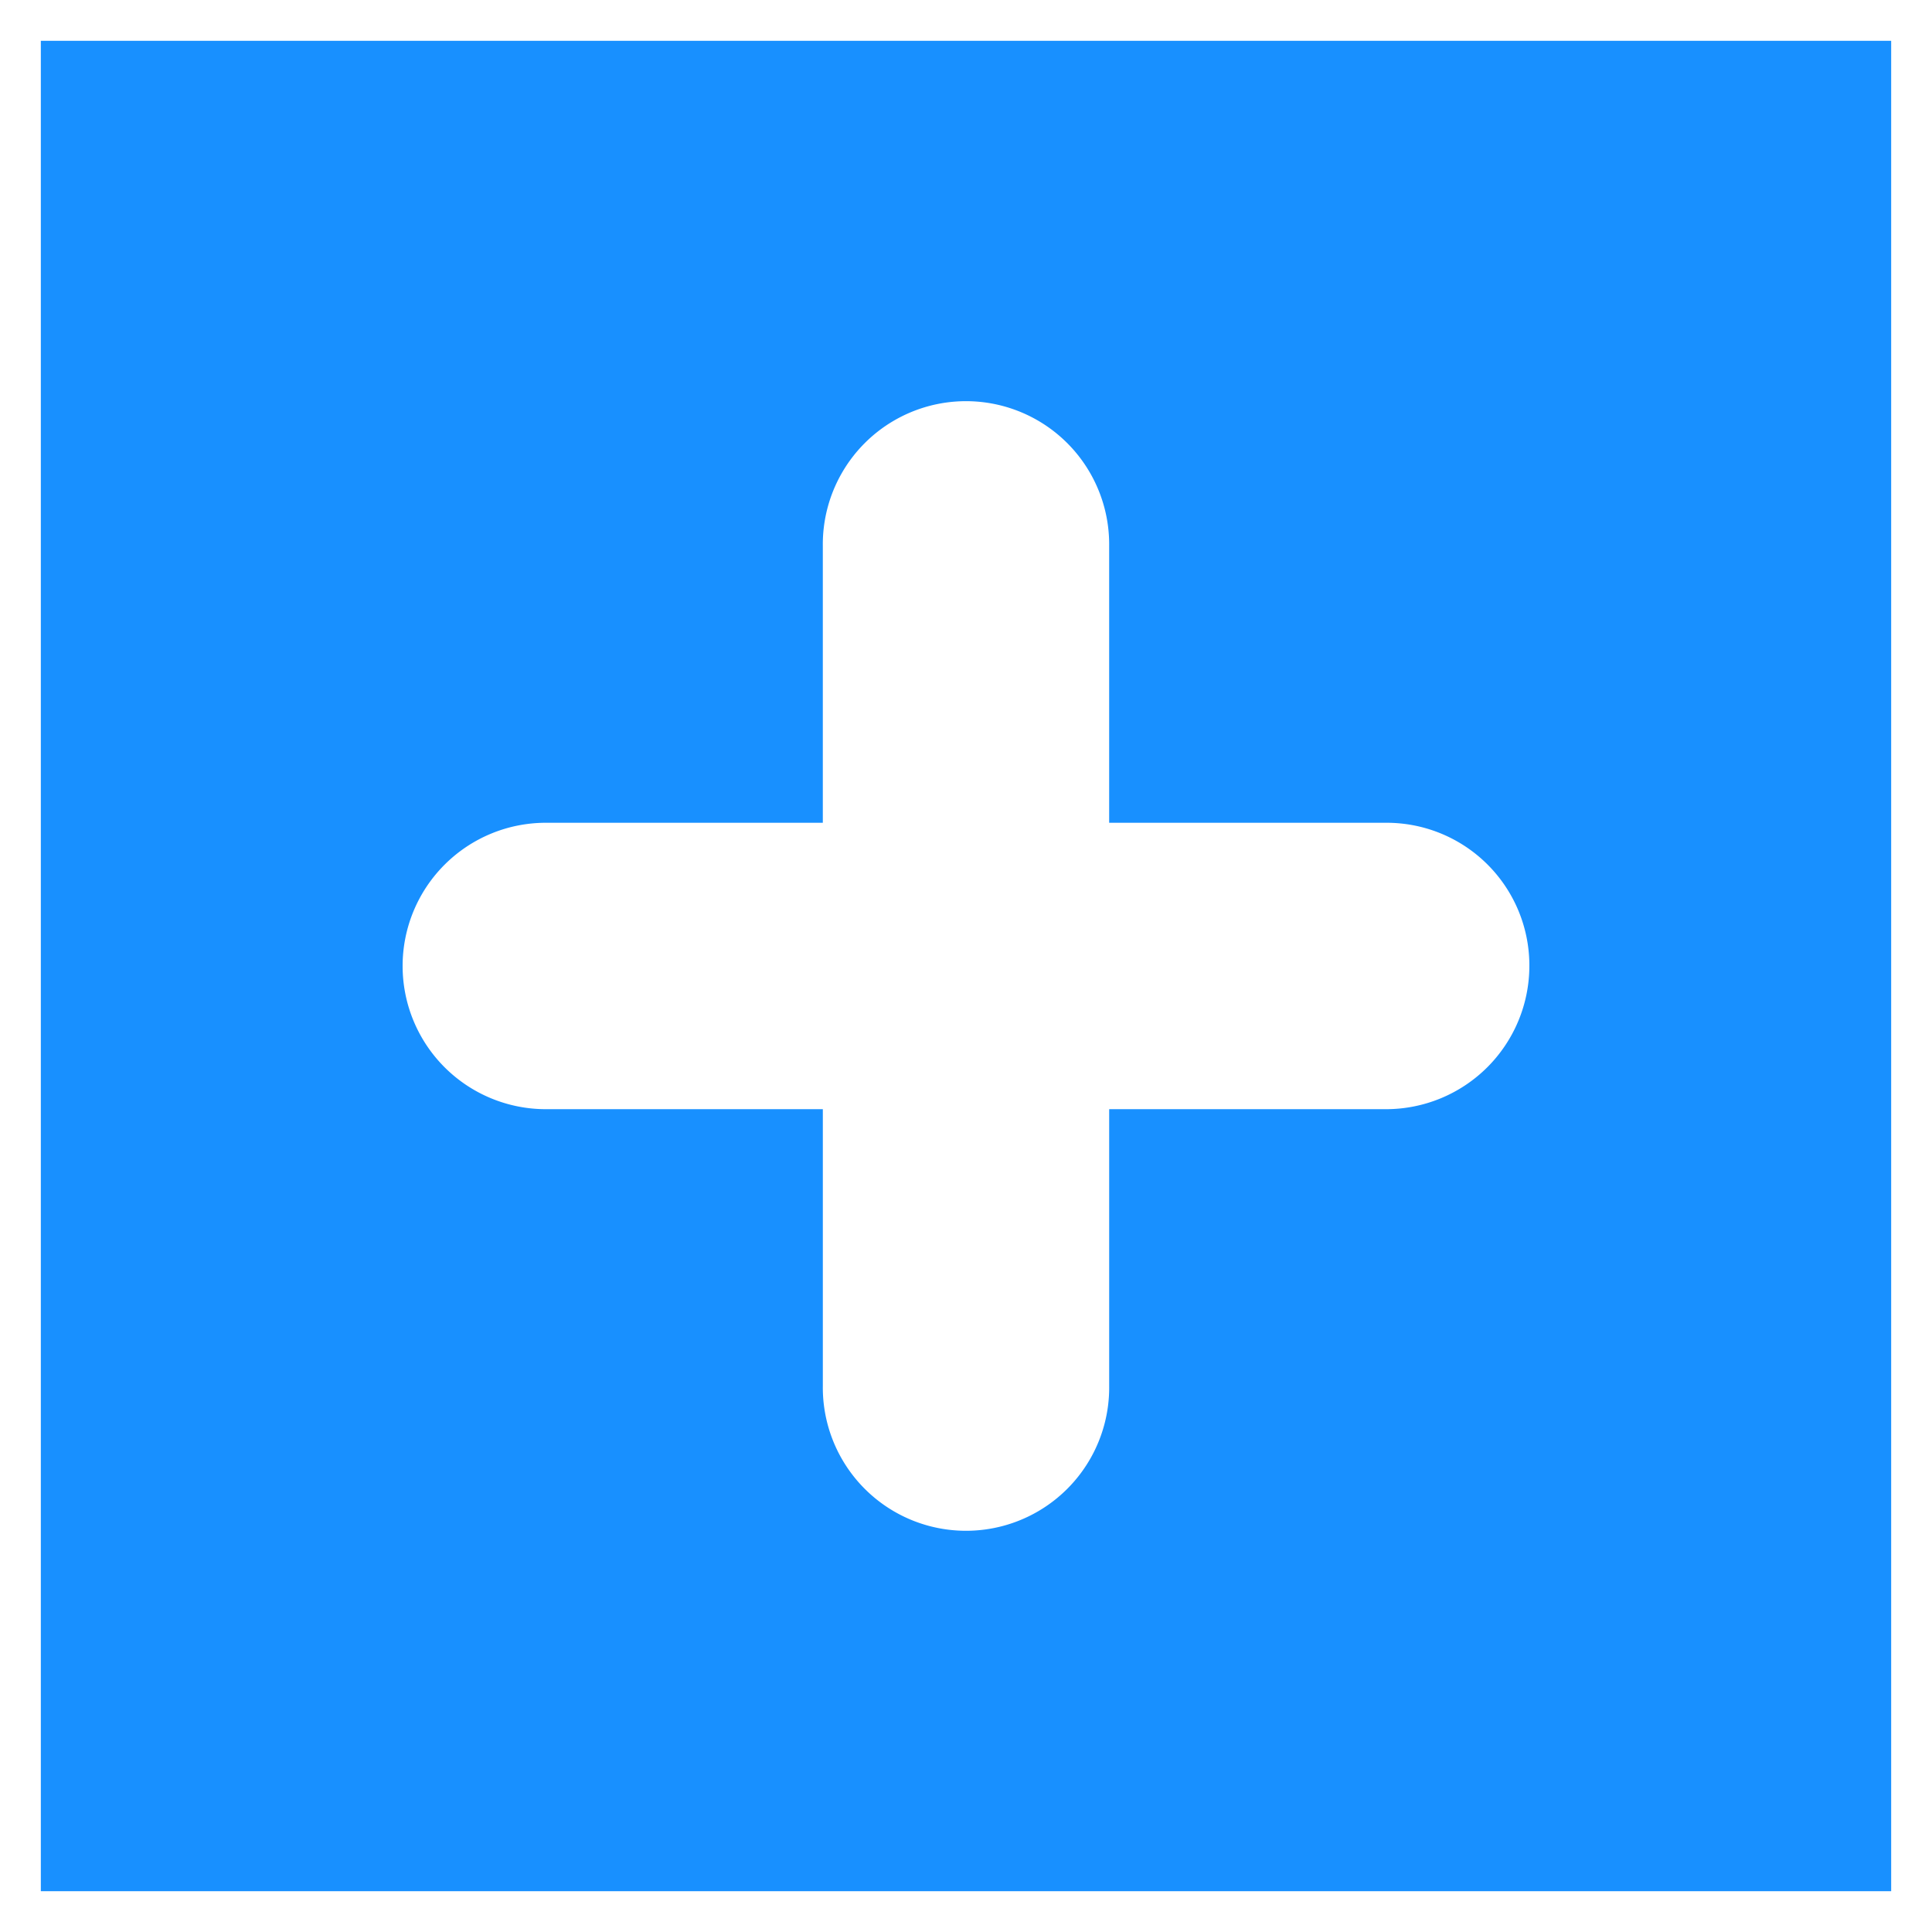 <?xml version="1.0" encoding="UTF-8" standalone="no"?> <svg id="Layer_1" data-name="Layer 1" xmlns="http://www.w3.org/2000/svg" viewBox="0 0 128 128"><defs><style>.cls-1{fill:#1890ff;}</style></defs><title>a</title><path class="cls-1" d="M2.705,2.705V125.295H125.295V2.705ZM101.324,64A9.498,9.498,0,0,1,91.838,73.486H73.486v18.349a9.486,9.486,0,1,1-18.971,0v-18.349H36.162a9.487,9.487,0,0,1,0-18.975H54.514V36.162a9.486,9.486,0,1,1,18.971,0V54.511H91.838a9.454,9.454,0,0,1,9.486,9.362Z"/></svg>